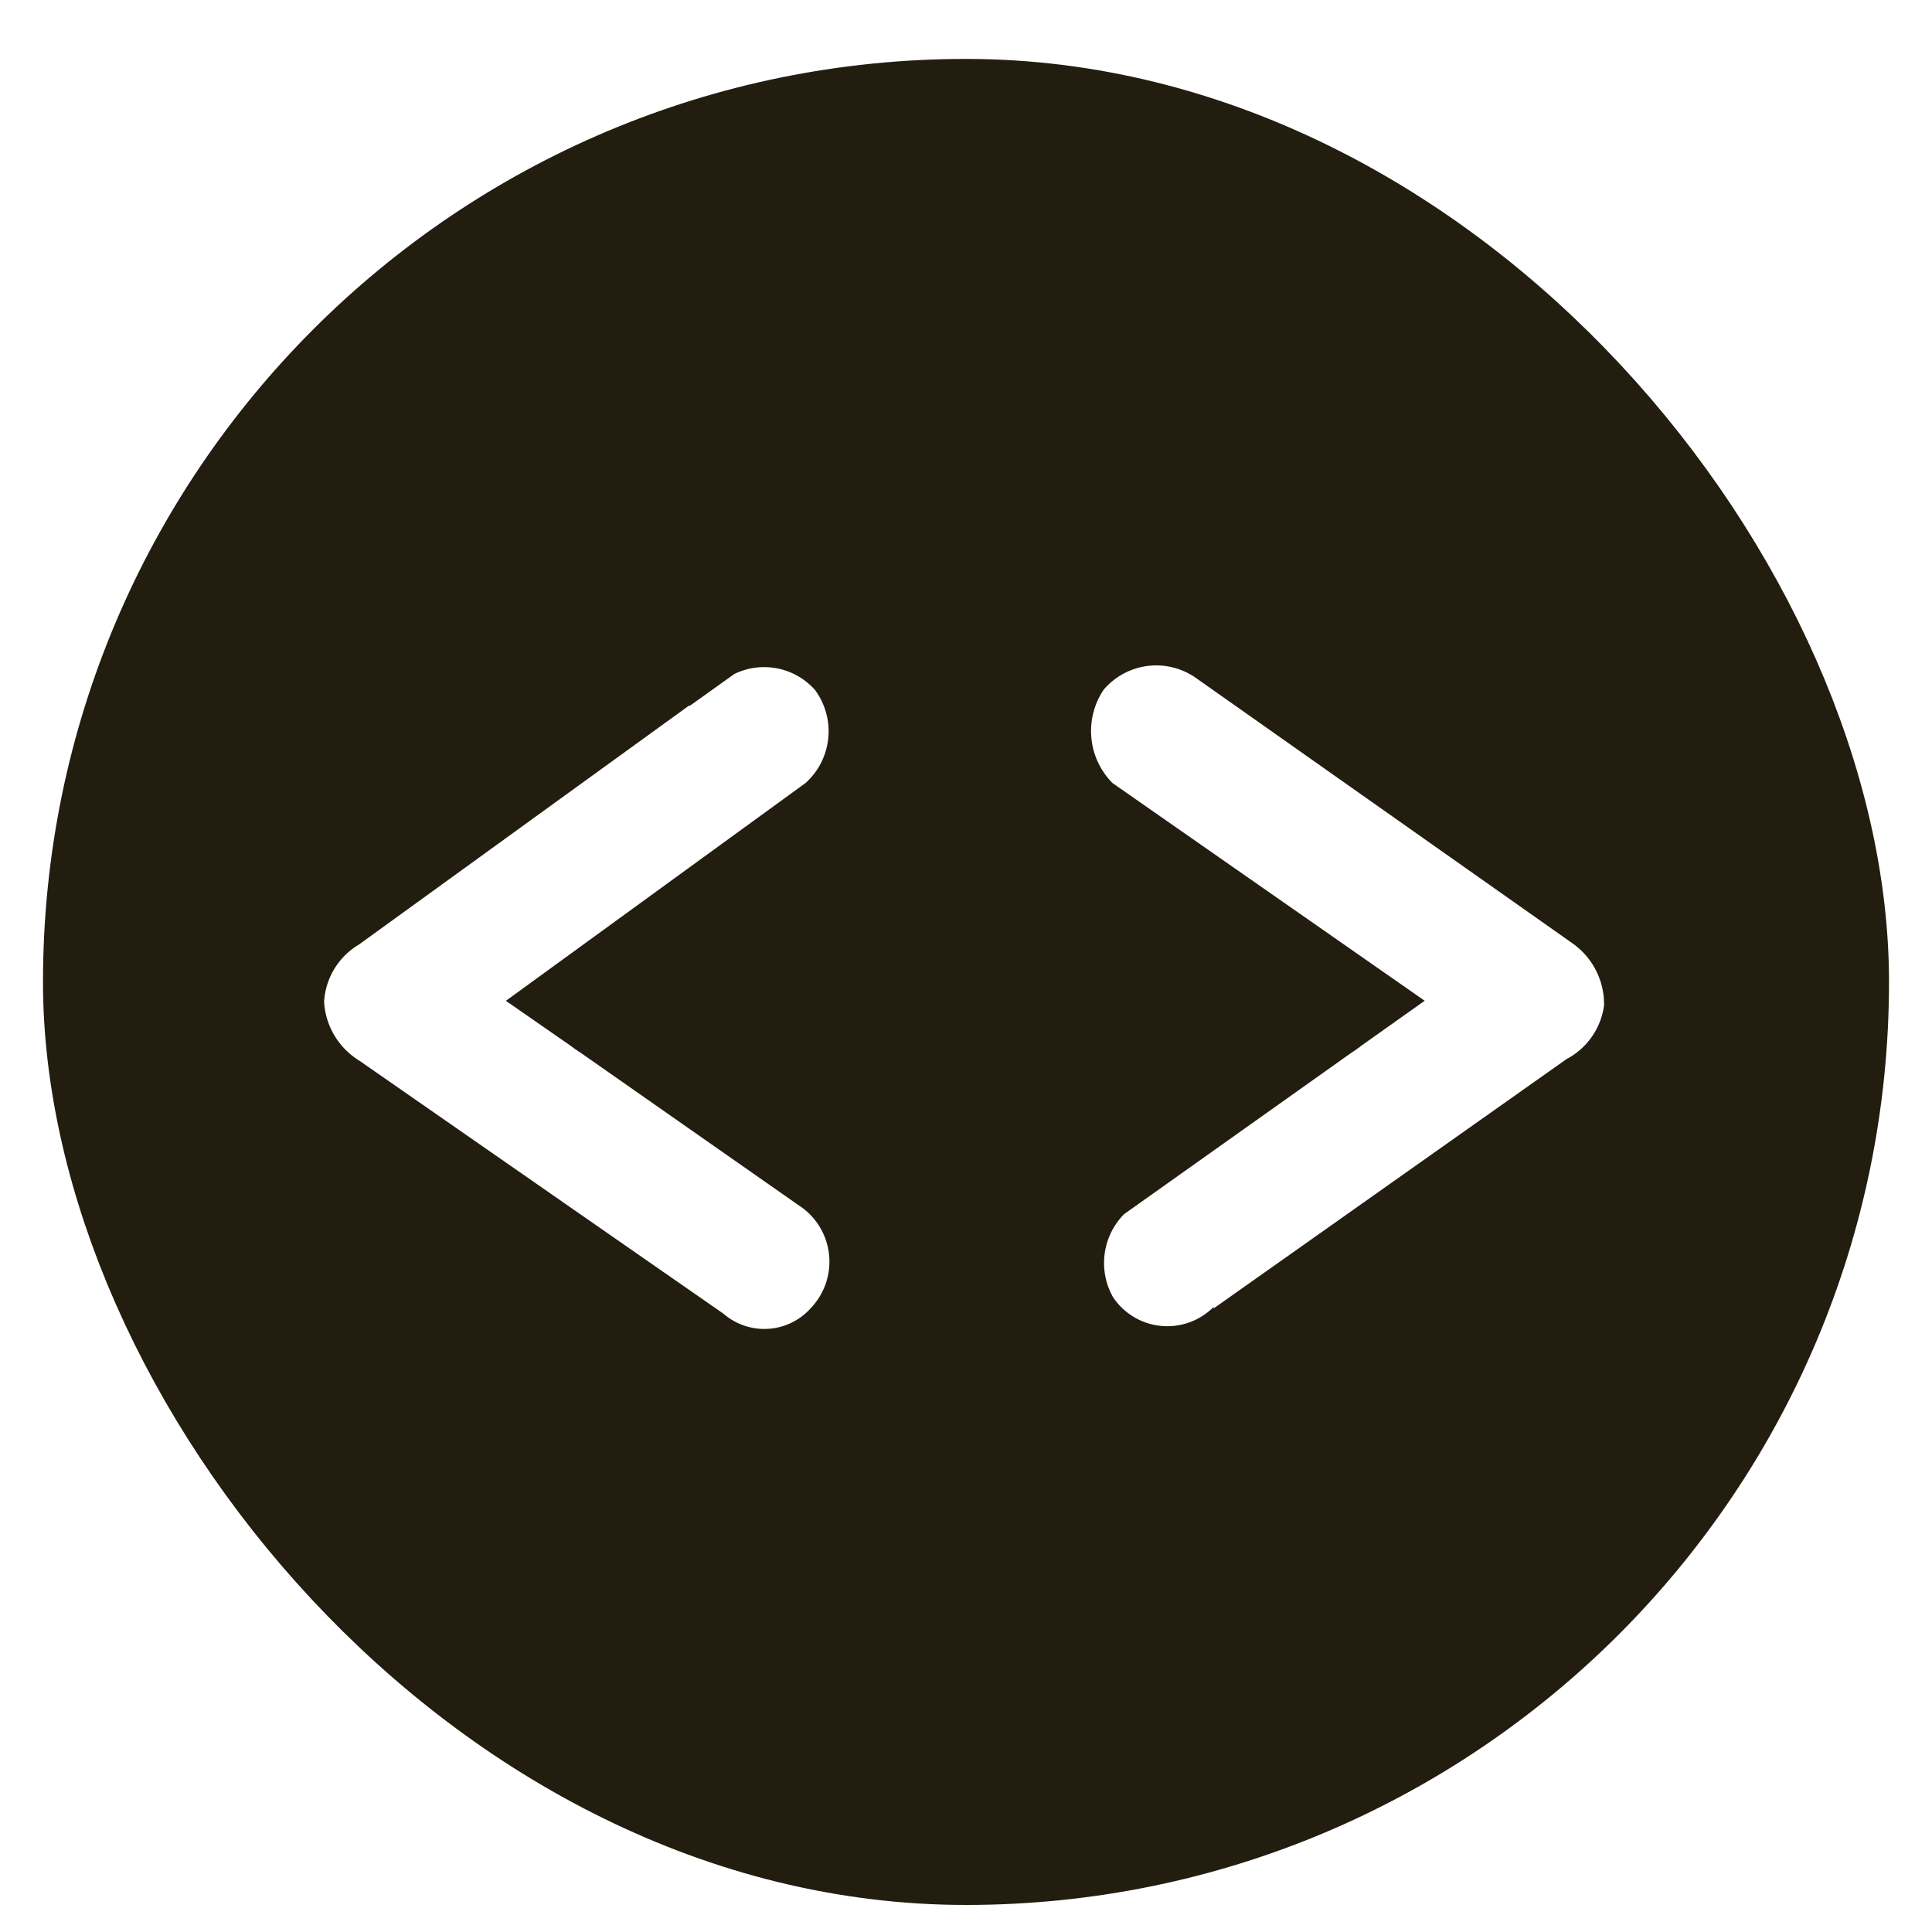 <svg id="Layer_1" data-name="Layer 1" xmlns="http://www.w3.org/2000/svg" viewBox="0 0 40 40"><defs><style>.cls-1{fill:none;stroke-width:2.8px;}.cls-1,.cls-2{stroke:#231d10;stroke-miterlimit:10;}.cls-2{fill:#231d10;stroke-width:0.1px;}</style></defs><rect class="cls-1" x="2.29" y="2.62" width="35.42" height="35.42" rx="17.71"/><path class="cls-2" d="M20.27,3.49V21.85L28,21.72l1.41-1L23,16.25a1.58,1.58,0,0,1-.19-2,1.48,1.48,0,0,1,2-.24L32.6,19.5a1.59,1.59,0,0,1,.66,1.32,1.53,1.53,0,0,1-.8,1.15l-7.36,5.2L25,36.33s13.14-3.12,12.12-18.4C37.09,17.93,36.5,3.07,20.27,3.49Z"/><path class="cls-2" d="M25,37.75l.08-10.58A1.4,1.4,0,0,1,23,26.88a1.49,1.49,0,0,1,.24-1.78L28,21.72l-7.74.13L12,21.72l4.56,3.19a1.44,1.44,0,0,1,.27,2.2,1.34,1.34,0,0,1-1.88.13L7.41,22a1.58,1.58,0,0,1-.75-1.26,1.53,1.53,0,0,1,.75-1.23l6.81-4.93H3.88S-2.21,26,11.38,35.36A21.26,21.26,0,0,0,25,37.75Z"/><path class="cls-2" d="M20.27,2V21.85L12,21.72l-1.44-1,6.15-4.47a1.49,1.49,0,0,0,.2-2,1.46,1.46,0,0,0-1.73-.34l-.91.65H3.08S5.5,3.81,20.27,2Z"/></svg>